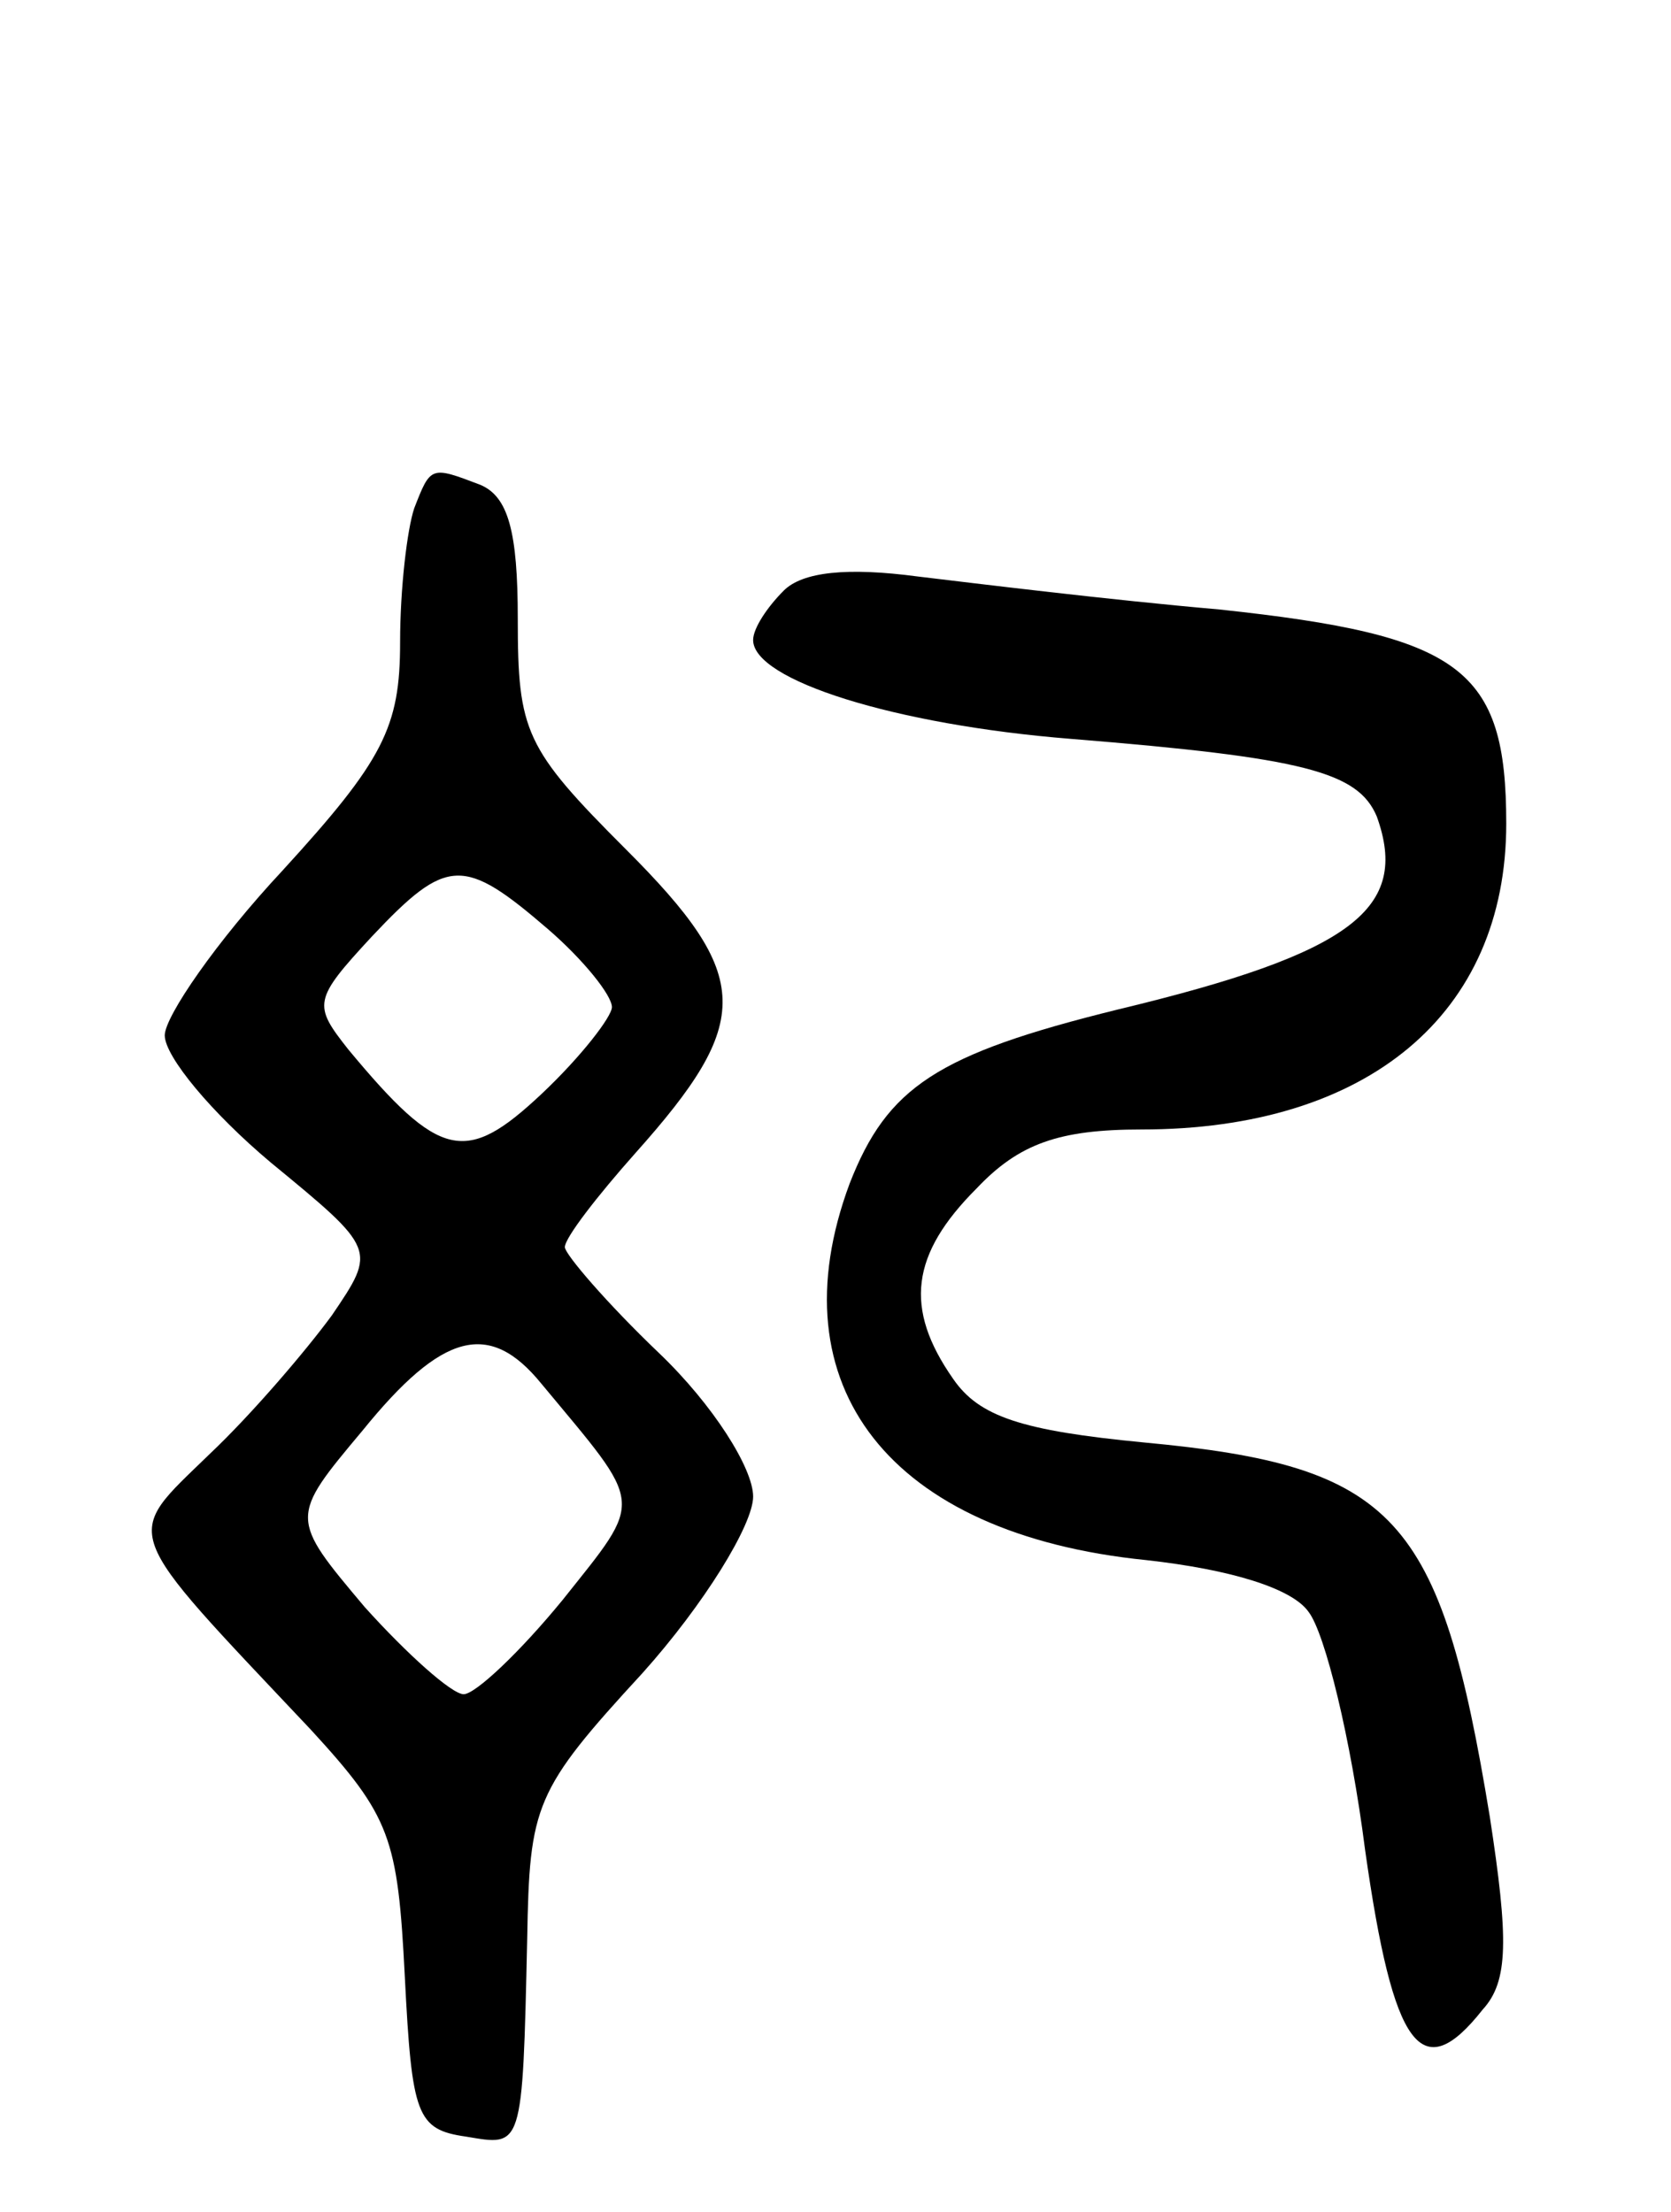 <svg version="1.0" xmlns="http://www.w3.org/2000/svg"
 width="71pt" height="94pt" viewBox="0 0 71 94"
 preserveAspectRatio="xMidYMid meet">
<g transform="translate(0,94) scale(0.1,-0.1)"
fill="#000000" stroke="none">
<path d="M176 724 c-3 -9 -6 -34 -6 -57 0 -36 -7 -50 -50 -97 -28 -30 -50 -62
-50 -70 0 -9 20 -33 45 -54 45 -37 45 -37 26 -65 -11 -15 -34 -42 -52 -59 -37
-36 -39 -30 43 -117 34 -37 37 -46 40 -105 3 -59 5 -65 26 -68 24 -4 24 -6 26
84 1 57 3 63 49 113 26 29 47 63 47 75 0 12 -17 39 -40 61 -22 21 -40 42 -40
45 0 4 14 22 30 40 50 56 50 75 -4 129 -43 43 -46 50 -46 98 0 37 -4 52 -16
57 -21 8 -21 8 -28 -10z m57 -179 c15 -13 27 -28 27 -33 0 -4 -13 -21 -30 -37
-32 -30 -43 -28 -82 19 -15 19 -15 21 10 48 32 34 39 34 75 3z m-3 -193 c44
-53 44 -48 9 -92 -18 -22 -37 -40 -42 -40 -5 0 -24 17 -42 37 -32 38 -32 38
-1 75 34 42 54 47 76 20z"/>
<path d="M333 689 c-7 -7 -13 -16 -13 -21 0 -17 60 -36 135 -42 99 -8 122 -14
130 -33 14 -39 -10 -58 -110 -82 -77 -19 -98 -33 -114 -74 -32 -86 17 -149
126 -160 36 -4 62 -12 69 -22 7 -9 18 -54 24 -101 12 -85 24 -101 50 -68 11
12 11 30 3 82 -21 128 -40 149 -147 159 -52 5 -70 11 -81 27 -21 30 -18 53 10
81 18 19 35 25 70 25 96 0 155 49 155 130 0 66 -19 80 -122 91 -46 4 -103 11
-128 14 -30 4 -49 2 -57 -6z"/>
</g>
</svg>
